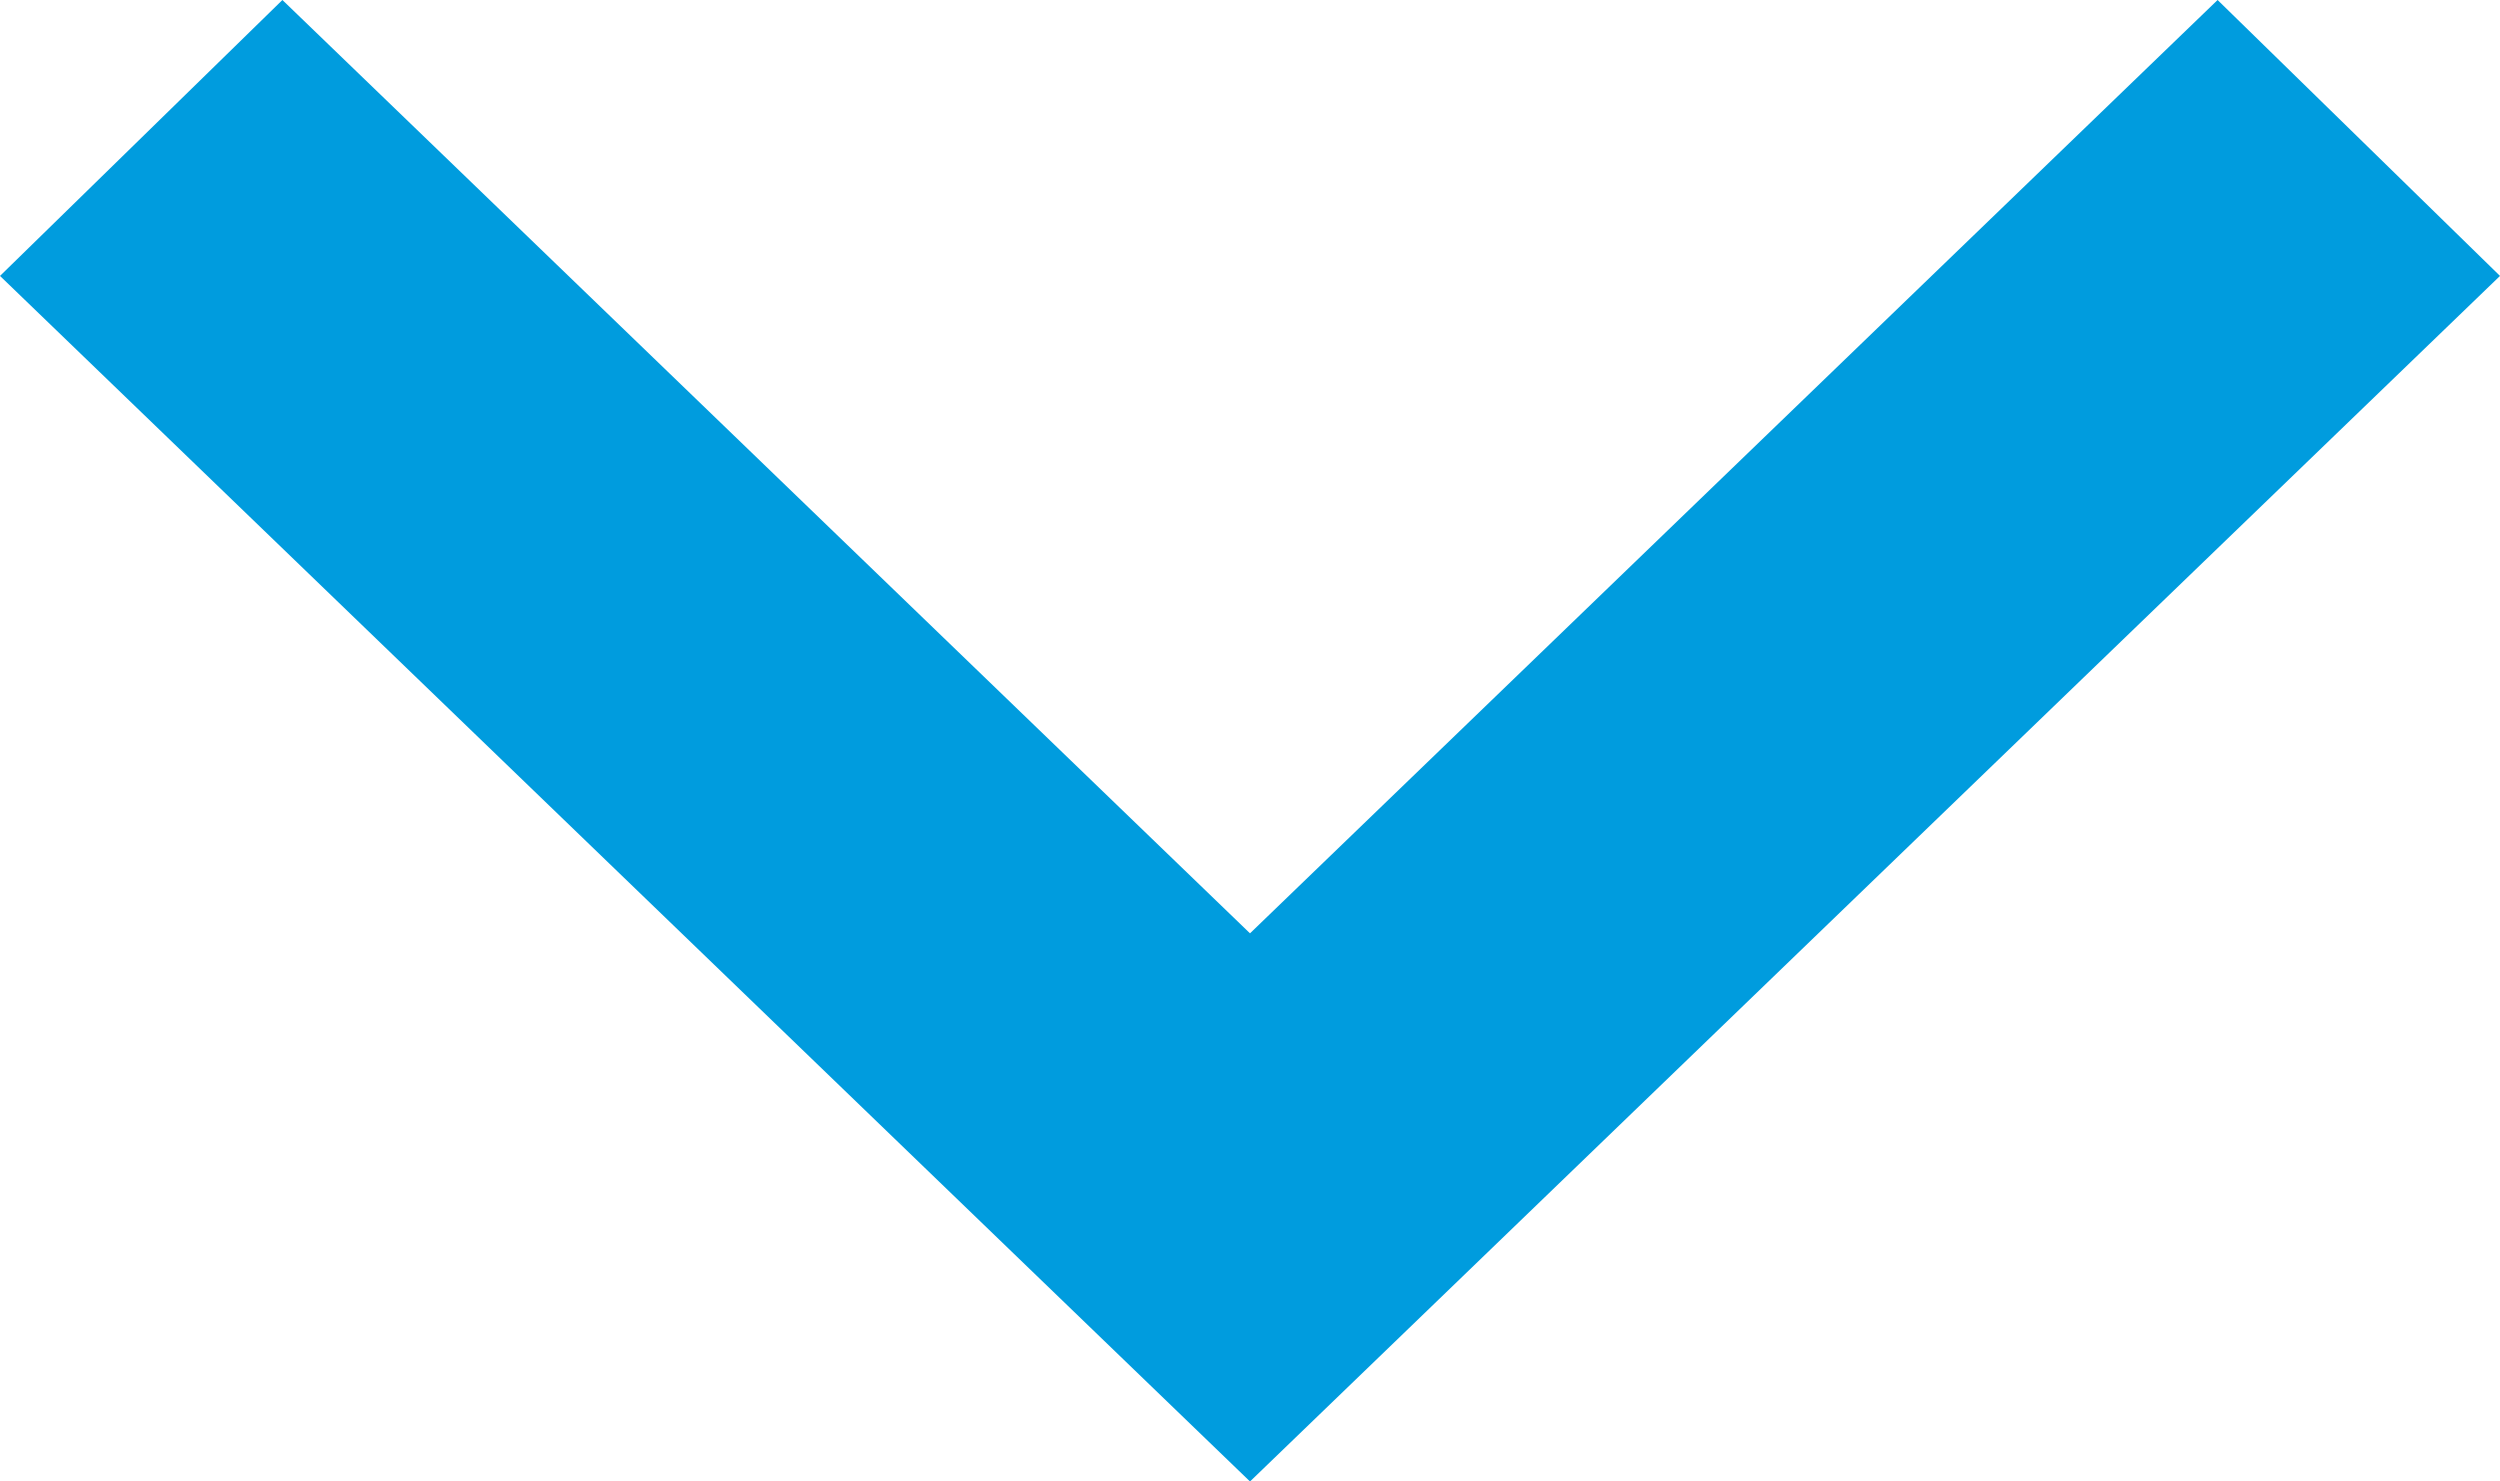 <svg xmlns="http://www.w3.org/2000/svg" width="27" height="16" viewBox="0 0 27 16">
  <defs>
    <style>
      .cls-1 {
        fill: #009cde;
        fill-rule: evenodd;
      }
    </style>
  </defs>
  <path id="Shape_810_copy" data-name="Shape 810 copy" class="cls-1" d="M2189,1891.98l13.5,13.02,13.5-13.02-3.05-2.98-10.45,10.08L2192.05,1889Z" transform="translate(-2189 -1889)"/>
</svg>
